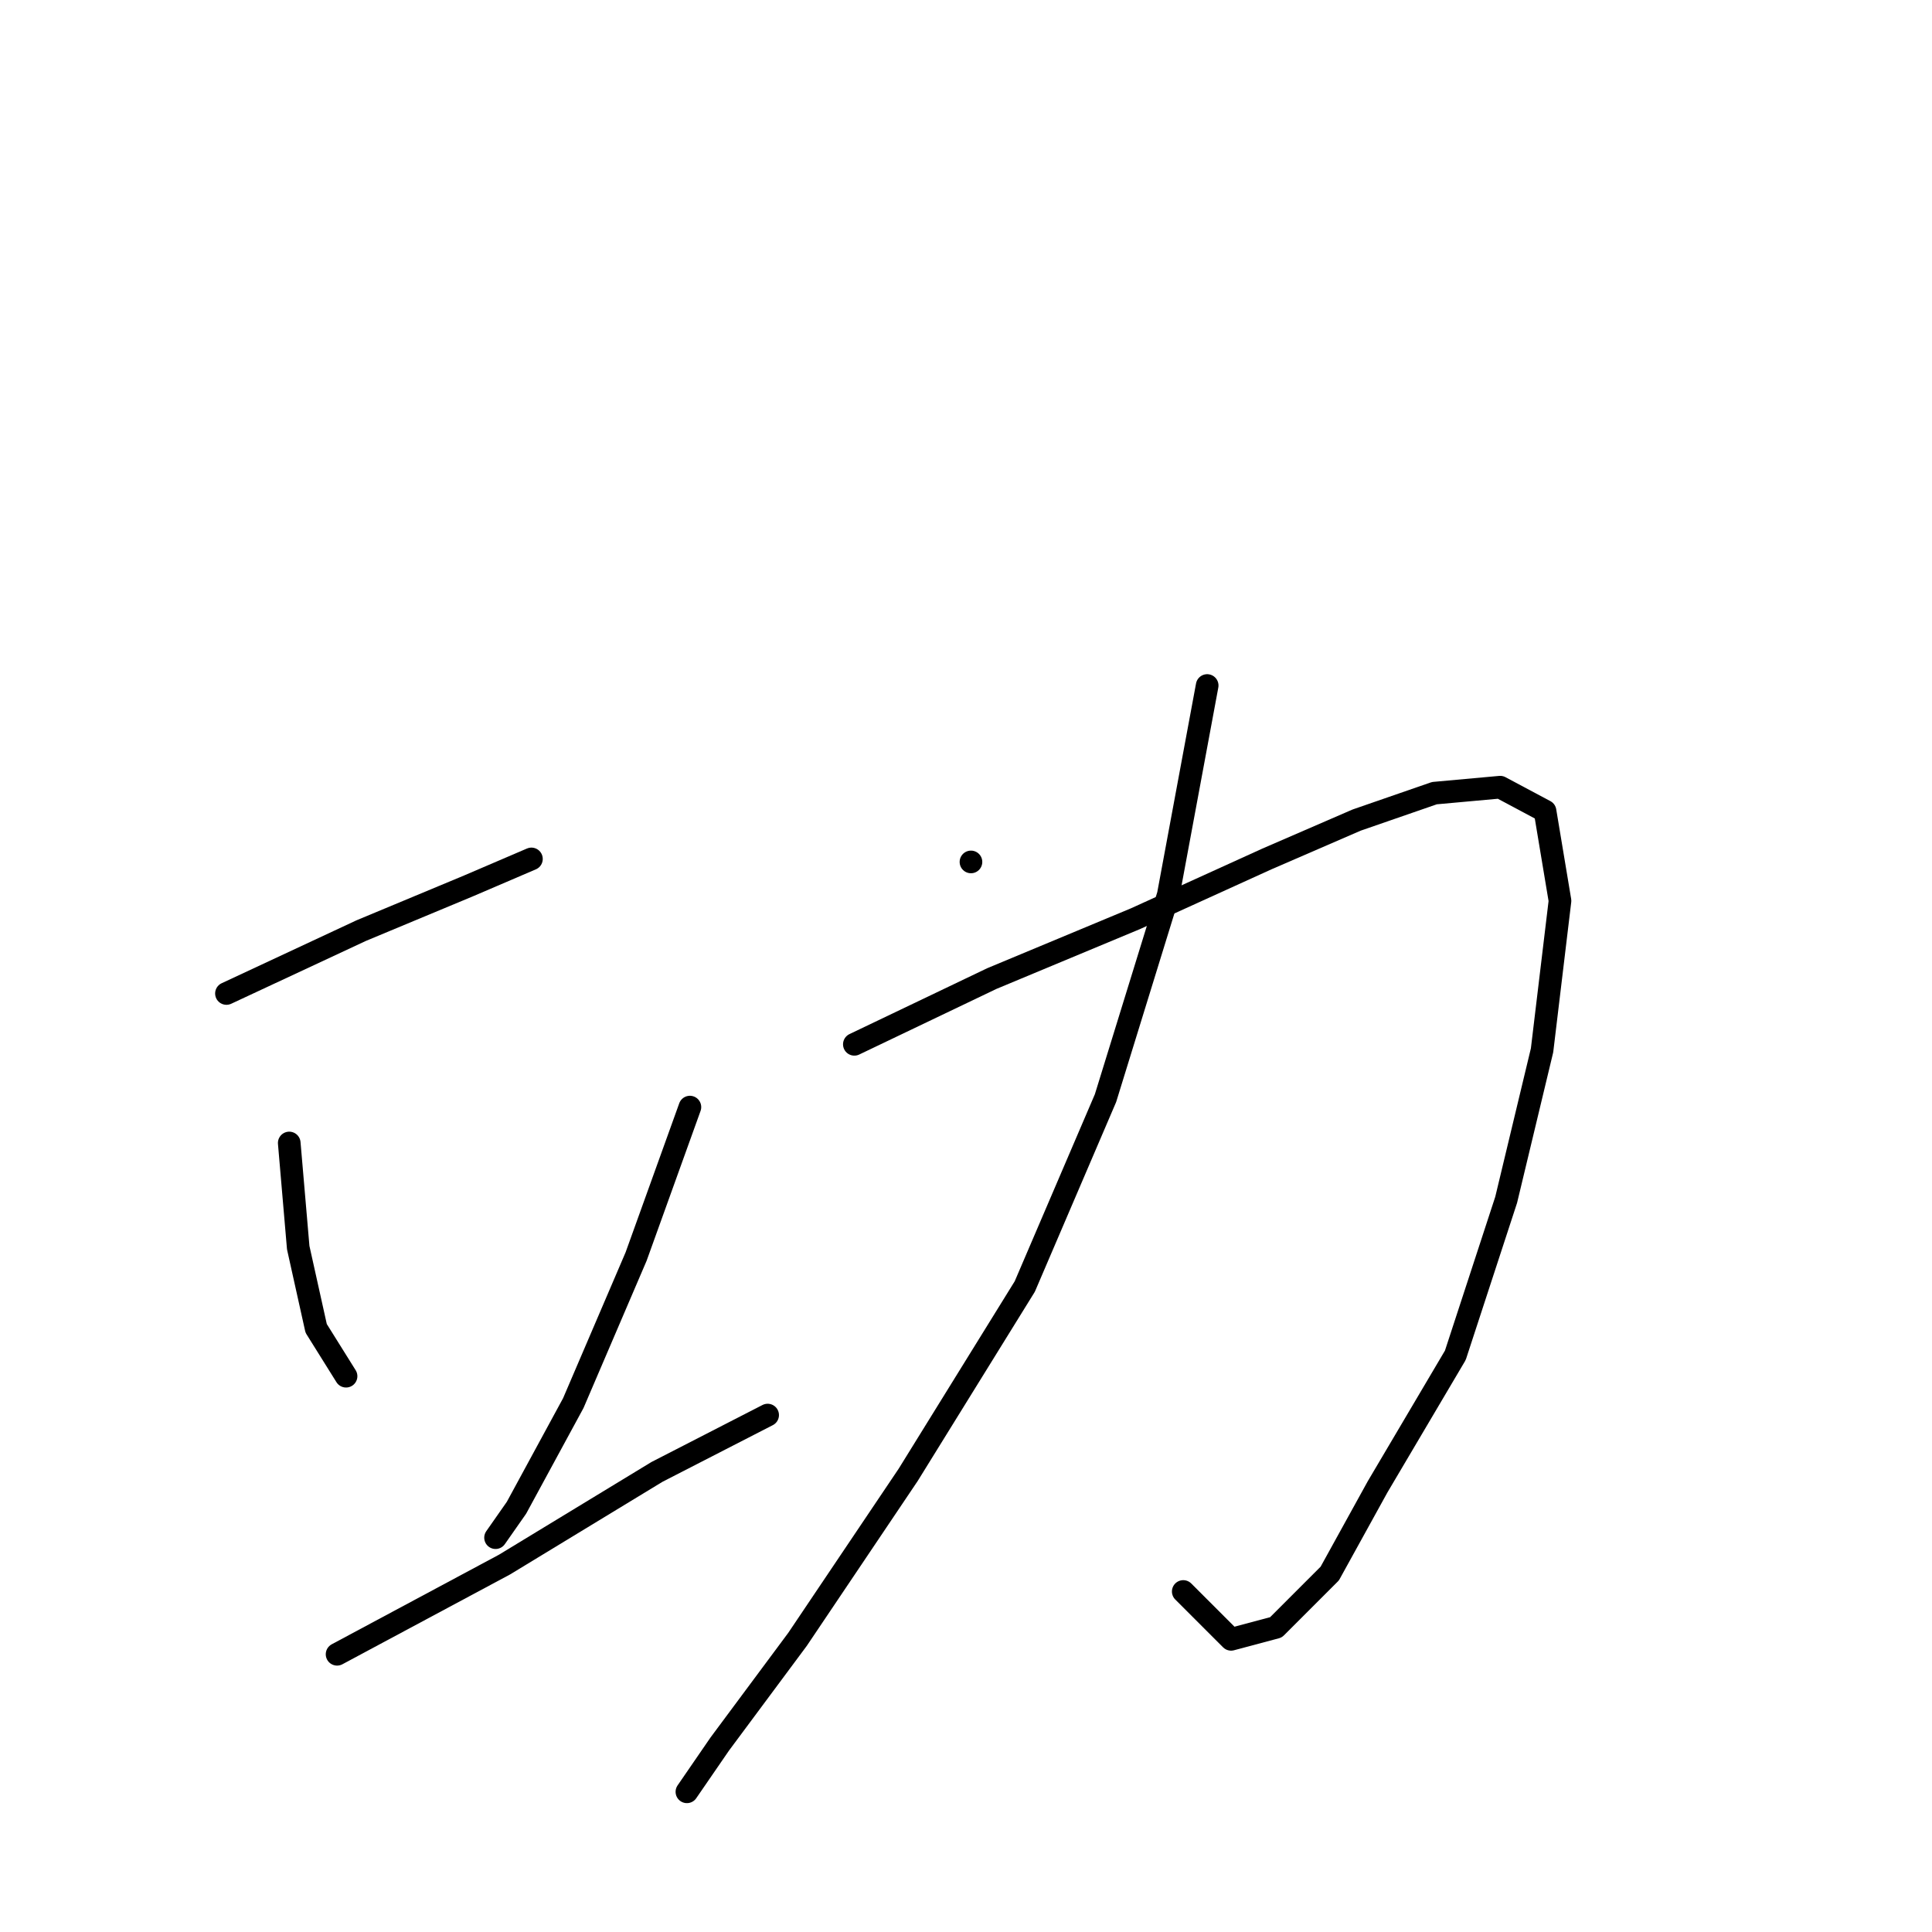 <?xml version="1.0" standalone="no"?>
    <svg width="256" height="256" xmlns="http://www.w3.org/2000/svg" version="1.1">
    <polyline stroke="black" stroke-width="3" stroke-linecap="round" fill="transparent" stroke-linejoin="round" points="30.006 131.642 47.835 123.322 62.097 117.379 70.417 113.813 70.417 113.813 " />
        <polyline stroke="black" stroke-width="3" stroke-linecap="round" fill="transparent" stroke-linejoin="round" points="38.326 151.452 39.515 165.318 41.892 176.015 45.854 182.354 45.854 182.354 " />
        <polyline stroke="black" stroke-width="3" stroke-linecap="round" fill="transparent" stroke-linejoin="round" points="91.416 146.697 84.284 166.507 75.964 185.92 68.436 199.787 65.663 203.749 65.663 203.749 " />
        <polyline stroke="black" stroke-width="3" stroke-linecap="round" fill="transparent" stroke-linejoin="round" points="44.665 219.2 66.852 207.314 87.057 195.033 101.717 187.505 101.717 187.505 " />
        <polyline stroke="black" stroke-width="3" stroke-linecap="round" fill="transparent" stroke-linejoin="round" points="128.658 114.21 128.658 114.21 " />
        <polyline stroke="black" stroke-width="3" stroke-linecap="round" fill="transparent" stroke-linejoin="round" points="113.206 138.377 131.431 129.661 150.448 121.737 167.88 113.813 179.766 108.663 190.067 105.097 198.783 104.305 204.726 107.474 206.707 119.36 204.33 139.17 199.576 158.979 192.84 179.581 182.539 197.013 176.2 208.503 169.069 215.634 163.126 217.219 156.787 210.88 156.787 210.88 " />
        <polyline stroke="black" stroke-width="3" stroke-linecap="round" fill="transparent" stroke-linejoin="round" points="159.957 90.834 154.806 118.568 146.486 145.509 135.789 170.469 120.337 195.429 105.678 217.219 95.377 231.086 91.019 237.425 91.019 237.425 " />
        </svg>